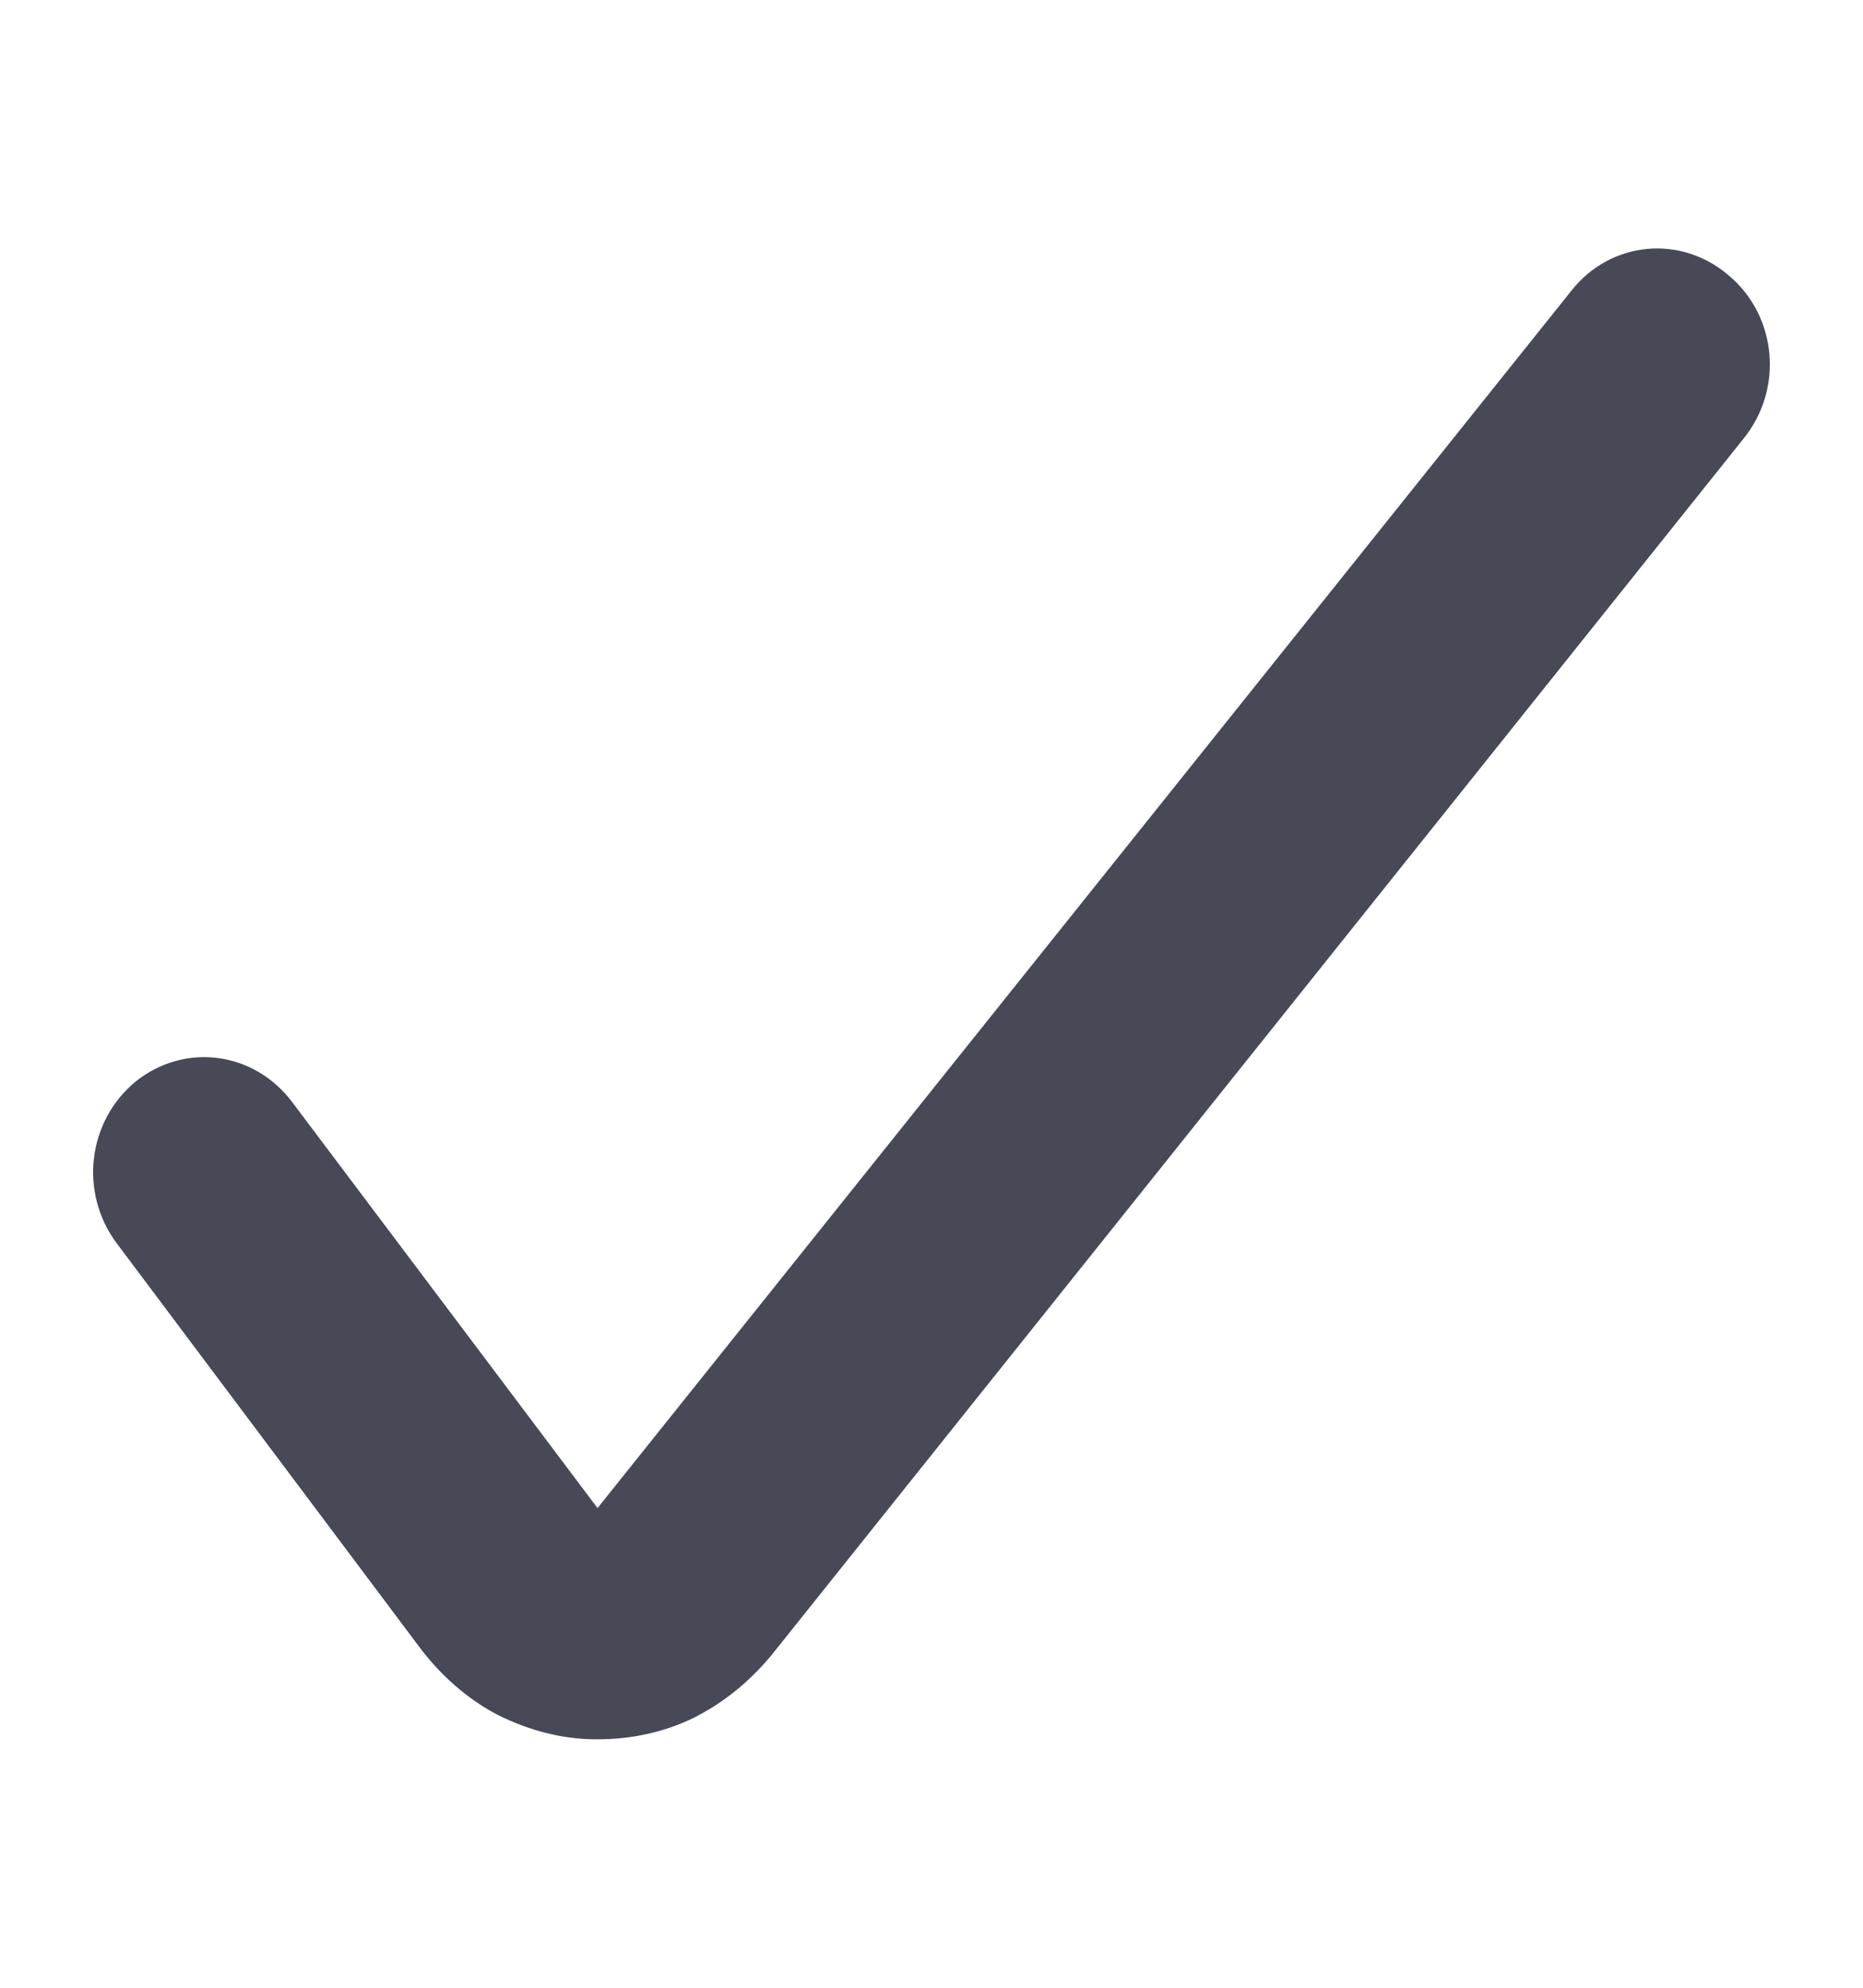 <svg width="15" height="16" viewBox="0 0 15 16" fill="none" xmlns="http://www.w3.org/2000/svg">
<path d="M4.82 14C4.811 14 4.802 14 4.793 14C4.523 14 4.253 13.926 4.01 13.805C3.776 13.684 3.56 13.498 3.389 13.274L0.94 10.008C0.634 9.598 0.706 9.022 1.093 8.705C1.489 8.389 2.047 8.463 2.354 8.873L4.811 12.139L12.652 2.34C12.967 1.94 13.534 1.884 13.921 2.219C14.308 2.545 14.362 3.131 14.038 3.531L6.206 13.33C6.026 13.544 5.819 13.711 5.576 13.832C5.342 13.944 5.081 14 4.82 14Z" fill="#484957"/>
</svg>
